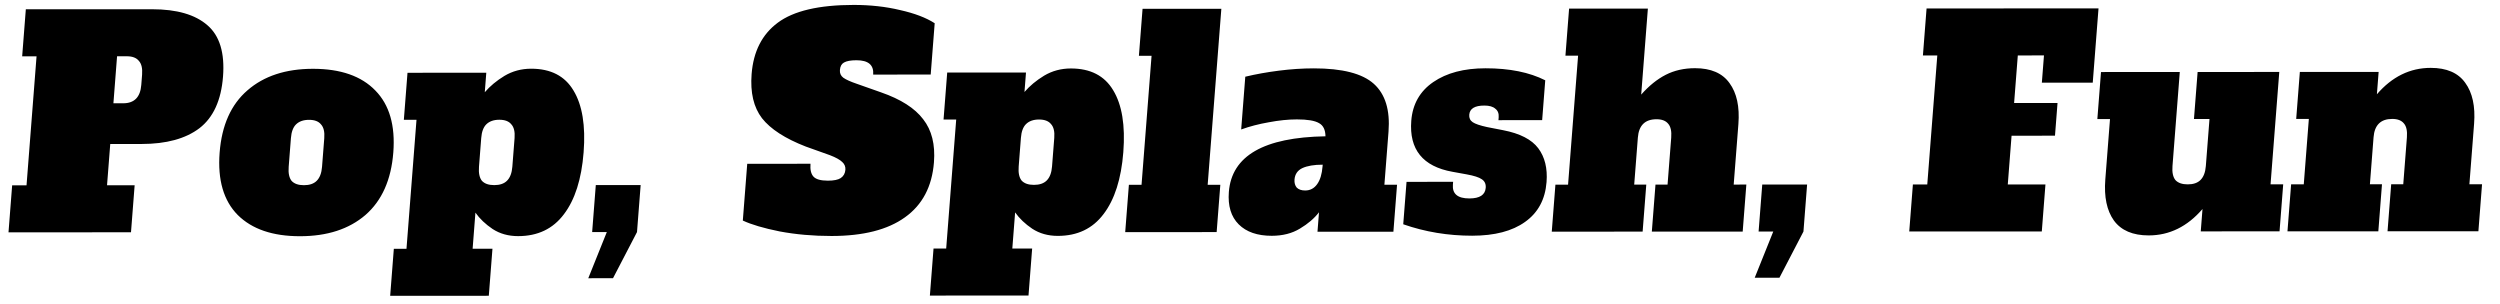 <svg width="313" height="38" viewBox="0 0 313 38" fill="none" xmlns="http://www.w3.org/2000/svg">
<path d="M1.521 23.202L3.321 23.201L4.576 7.05L2.776 7.051L3.233 1.164L19.037 1.158C22.133 1.156 24.445 1.825 25.973 3.164C27.503 4.48 28.152 6.621 27.922 9.588C27.692 12.555 26.708 14.709 24.972 16.05C23.238 17.366 20.823 18.025 17.727 18.027L13.803 18.029L13.401 23.197L16.857 23.195L16.4 29.082L1.064 29.088L1.521 23.202ZM15.423 12.931C16.815 12.931 17.57 12.165 17.689 10.633L17.79 9.341C17.851 8.552 17.715 7.977 17.383 7.619C17.077 7.236 16.576 7.045 15.88 7.045L14.656 7.046L14.199 12.932L15.423 12.931ZM37.556 29.575C34.148 29.576 31.553 28.692 29.77 26.922C27.99 25.129 27.233 22.521 27.498 19.099C27.764 15.678 28.926 13.081 30.983 11.309C33.042 9.514 35.776 8.616 39.184 8.614C42.64 8.613 45.246 9.521 47 11.338C48.757 13.132 49.504 15.716 49.242 19.09C48.977 22.511 47.814 25.12 45.755 26.915C43.697 28.687 40.964 29.573 37.556 29.575ZM38.052 23.186C38.748 23.186 39.278 23.006 39.642 22.647C40.032 22.264 40.258 21.678 40.319 20.888L40.598 17.299C40.659 16.509 40.523 15.935 40.191 15.576C39.885 15.194 39.384 15.002 38.688 15.003C37.992 15.003 37.449 15.195 37.059 15.578C36.696 15.937 36.483 16.511 36.422 17.301L36.143 20.89C36.081 21.68 36.204 22.266 36.51 22.648C36.842 23.007 37.356 23.186 38.052 23.186ZM49.308 31.149L50.892 31.148L52.146 14.997L50.562 14.998L51.019 9.111L60.883 9.107L60.694 11.548C61.353 10.782 62.174 10.099 63.157 9.501C64.163 8.902 65.278 8.603 66.502 8.602C68.95 8.601 70.716 9.509 71.798 11.327C72.905 13.145 73.329 15.729 73.068 19.079C72.808 22.429 71.983 25.014 70.594 26.833C69.229 28.652 67.322 29.562 64.874 29.563C63.65 29.564 62.582 29.265 61.668 28.667C60.779 28.069 60.063 27.388 59.523 26.622L59.172 31.145L61.656 31.143L61.199 37.03L48.85 37.035L49.308 31.149ZM61.879 23.176C62.575 23.175 63.105 22.996 63.468 22.637C63.858 22.254 64.084 21.667 64.145 20.878L64.424 17.288C64.485 16.499 64.35 15.925 64.017 15.566C63.711 15.183 63.21 14.992 62.514 14.992C61.818 14.993 61.275 15.184 60.886 15.567C60.522 15.926 60.309 16.501 60.248 17.29L59.969 20.88C59.908 21.669 60.03 22.255 60.336 22.638C60.669 22.997 61.182 23.176 61.879 23.176ZM73.652 34.835L75.973 29.056L74.137 29.056L74.594 23.17L80.21 23.168L79.753 29.054L76.748 34.834L73.652 34.835ZM104.119 29.546C101.815 29.547 99.646 29.356 97.611 28.974C95.603 28.569 94.066 28.114 93.001 27.613L93.553 20.506L101.473 20.503C101.416 21.244 101.542 21.782 101.852 22.117C102.162 22.452 102.761 22.619 103.649 22.619C104.393 22.619 104.929 22.511 105.258 22.295C105.613 22.056 105.807 21.709 105.843 21.254C105.872 20.871 105.742 20.549 105.45 20.285C105.16 19.998 104.643 19.712 103.897 19.425L100.885 18.349C98.299 17.346 96.471 16.162 95.4 14.799C94.355 13.435 93.922 11.593 94.102 9.272C94.321 6.448 95.411 4.306 97.373 2.846C99.36 1.362 102.526 0.619 106.87 0.617C108.958 0.616 110.897 0.83 112.687 1.26C114.504 1.666 115.949 2.216 117.023 2.909L116.524 9.334L109.324 9.337C109.417 8.141 108.72 7.543 107.232 7.543C106.512 7.544 105.988 7.64 105.661 7.831C105.36 7.999 105.192 8.31 105.157 8.765C105.125 9.171 105.268 9.494 105.586 9.733C105.927 9.973 106.483 10.224 107.255 10.486L110.303 11.562C112.781 12.422 114.541 13.546 115.585 14.933C116.655 16.297 117.104 18.091 116.931 20.316C116.695 23.355 115.485 25.653 113.3 27.209C111.139 28.765 108.079 29.544 104.119 29.546ZM116.878 31.119L118.462 31.119L119.716 14.967L118.132 14.968L118.59 9.082L128.454 9.077L128.264 11.518C128.923 10.752 129.744 10.07 130.727 9.471C131.733 8.873 132.849 8.573 134.073 8.572C136.521 8.571 138.286 9.48 139.369 11.298C140.476 13.116 140.899 15.7 140.639 19.05C140.378 22.4 139.554 24.984 138.164 26.803C136.799 28.622 134.893 29.532 132.445 29.533C131.221 29.534 130.152 29.235 129.238 28.637C128.349 28.04 127.634 27.358 127.093 26.593L126.742 31.115L129.226 31.114L128.769 37L116.421 37.006L116.878 31.119ZM129.449 23.146C130.145 23.146 130.675 22.966 131.039 22.607C131.428 22.224 131.654 21.638 131.715 20.848L131.994 17.259C132.055 16.469 131.92 15.895 131.588 15.536C131.282 15.154 130.78 14.963 130.084 14.963C129.388 14.963 128.846 15.155 128.456 15.538C128.092 15.897 127.879 16.471 127.818 17.261L127.539 20.85C127.478 21.64 127.6 22.226 127.907 22.608C128.239 22.967 128.753 23.146 129.449 23.146ZM140.876 29.063L141.336 23.141L142.92 23.14L144.175 6.989L142.591 6.99L143.048 1.103L152.912 1.099L151.2 23.137L152.784 23.136L152.324 29.058L140.876 29.063ZM174.91 23.126L174.453 29.012L164.949 29.017L165.138 26.576C164.551 27.342 163.754 28.024 162.748 28.623C161.765 29.221 160.59 29.521 159.222 29.522C157.422 29.522 156.043 29.044 155.085 28.088C154.128 27.131 153.717 25.779 153.852 24.033C154.204 19.51 158.236 17.188 165.949 17.065C165.94 16.251 165.671 15.701 165.141 15.414C164.614 15.103 163.69 14.948 162.37 14.949C161.29 14.949 160.116 15.069 158.85 15.309C157.609 15.525 156.458 15.825 155.396 16.208L155.909 9.604C157.205 9.292 158.605 9.04 160.108 8.848C161.61 8.656 163.07 8.56 164.486 8.559C168.062 8.558 170.568 9.203 172.003 10.494C173.439 11.785 174.052 13.783 173.842 16.487L173.326 23.127L174.91 23.126ZM165.601 20.618C164.521 20.618 163.67 20.762 163.048 21.05C162.449 21.337 162.124 21.816 162.072 22.486C162.041 22.893 162.135 23.227 162.354 23.491C162.6 23.73 162.95 23.849 163.406 23.849C164.03 23.849 164.531 23.585 164.908 23.059C165.285 22.532 165.51 21.79 165.584 20.833L165.601 20.618ZM184.322 29.511C181.298 29.512 178.419 29.035 175.686 28.079L176.098 22.767L181.93 22.764L181.903 23.123C181.813 24.272 182.501 24.846 183.965 24.845C185.261 24.845 185.943 24.401 186.012 23.516C186.049 23.038 185.885 22.679 185.519 22.44C185.178 22.201 184.546 21.997 183.623 21.83L181.848 21.508C178.132 20.84 176.413 18.711 176.692 15.122C176.854 13.04 177.771 11.425 179.444 10.275C181.118 9.126 183.298 8.551 185.986 8.55C188.986 8.548 191.479 9.05 193.465 10.054L193.078 15.043L187.606 15.045L187.634 14.686C187.671 14.208 187.531 13.849 187.213 13.61C186.922 13.347 186.464 13.215 185.84 13.216C184.64 13.216 184.01 13.599 183.951 14.365C183.919 14.772 184.063 15.083 184.382 15.298C184.701 15.513 185.298 15.716 186.171 15.907L188.192 16.301C190.297 16.707 191.762 17.46 192.589 18.56C193.415 19.661 193.761 21.072 193.628 22.795C193.458 24.973 192.561 26.636 190.936 27.785C189.335 28.934 187.13 29.509 184.322 29.511ZM218.642 23.107L218.185 28.993L206.809 28.998L207.266 23.112L208.778 23.111L209.236 17.225C209.297 16.436 209.174 15.861 208.865 15.503C208.559 15.12 208.07 14.929 207.398 14.929C205.958 14.93 205.179 15.696 205.06 17.227L204.602 23.113L206.114 23.113L205.657 28.999L194.281 29.004L194.738 23.118L196.322 23.117L197.577 6.966L195.993 6.966L196.45 1.08L206.314 1.076L205.478 11.843C206.451 10.742 207.475 9.916 208.55 9.365C209.625 8.815 210.846 8.539 212.214 8.538C214.206 8.537 215.646 9.159 216.533 10.403C217.445 11.646 217.816 13.357 217.647 15.535L217.058 23.108L218.642 23.107ZM219.691 34.771L222.012 28.992L220.176 28.992L220.633 23.106L226.249 23.104L225.792 28.99L222.787 34.77L219.691 34.771ZM239.037 28.984L239.494 23.098L241.294 23.097L242.549 6.946L240.749 6.947L241.206 1.06L262.734 1.051L262.012 10.347L255.64 10.35L255.905 6.94L252.629 6.941L252.166 12.899L257.602 12.897L257.284 16.989L251.848 16.991L251.374 23.093L256.09 23.091L255.633 28.977L239.037 28.984ZM285.856 23.078L285.399 28.964L275.535 28.968L275.752 26.169C273.853 28.371 271.608 29.473 269.016 29.474C267.024 29.474 265.572 28.853 264.661 27.609C263.774 26.365 263.414 24.655 263.584 22.477L264.172 14.904L262.588 14.905L263.045 9.019L272.909 9.014L271.995 20.787C271.933 21.576 272.056 22.163 272.362 22.545C272.694 22.904 273.208 23.083 273.904 23.083C274.6 23.083 275.13 22.903 275.494 22.544C275.884 22.161 276.109 21.575 276.171 20.785L276.628 14.899L274.684 14.899L275.141 9.013L285.365 9.009L284.272 23.078L285.856 23.078ZM310.752 23.067L310.295 28.953L298.919 28.958L299.376 23.072L300.888 23.071L301.345 17.185C301.406 16.395 301.283 15.821 300.975 15.462C300.669 15.08 300.179 14.888 299.507 14.889C298.067 14.889 297.288 15.655 297.169 17.187L296.712 23.073L298.224 23.072L297.767 28.959L286.391 28.963L286.848 23.077L288.432 23.077L289.067 14.893L287.483 14.894L287.941 9.008L297.805 9.003L297.587 11.803C299.486 9.601 301.732 8.499 304.324 8.498C306.316 8.497 307.755 9.119 308.643 10.362C309.554 11.606 309.925 13.317 309.756 15.494L309.168 23.067L310.752 23.067Z" fill="black"/>
</svg>
